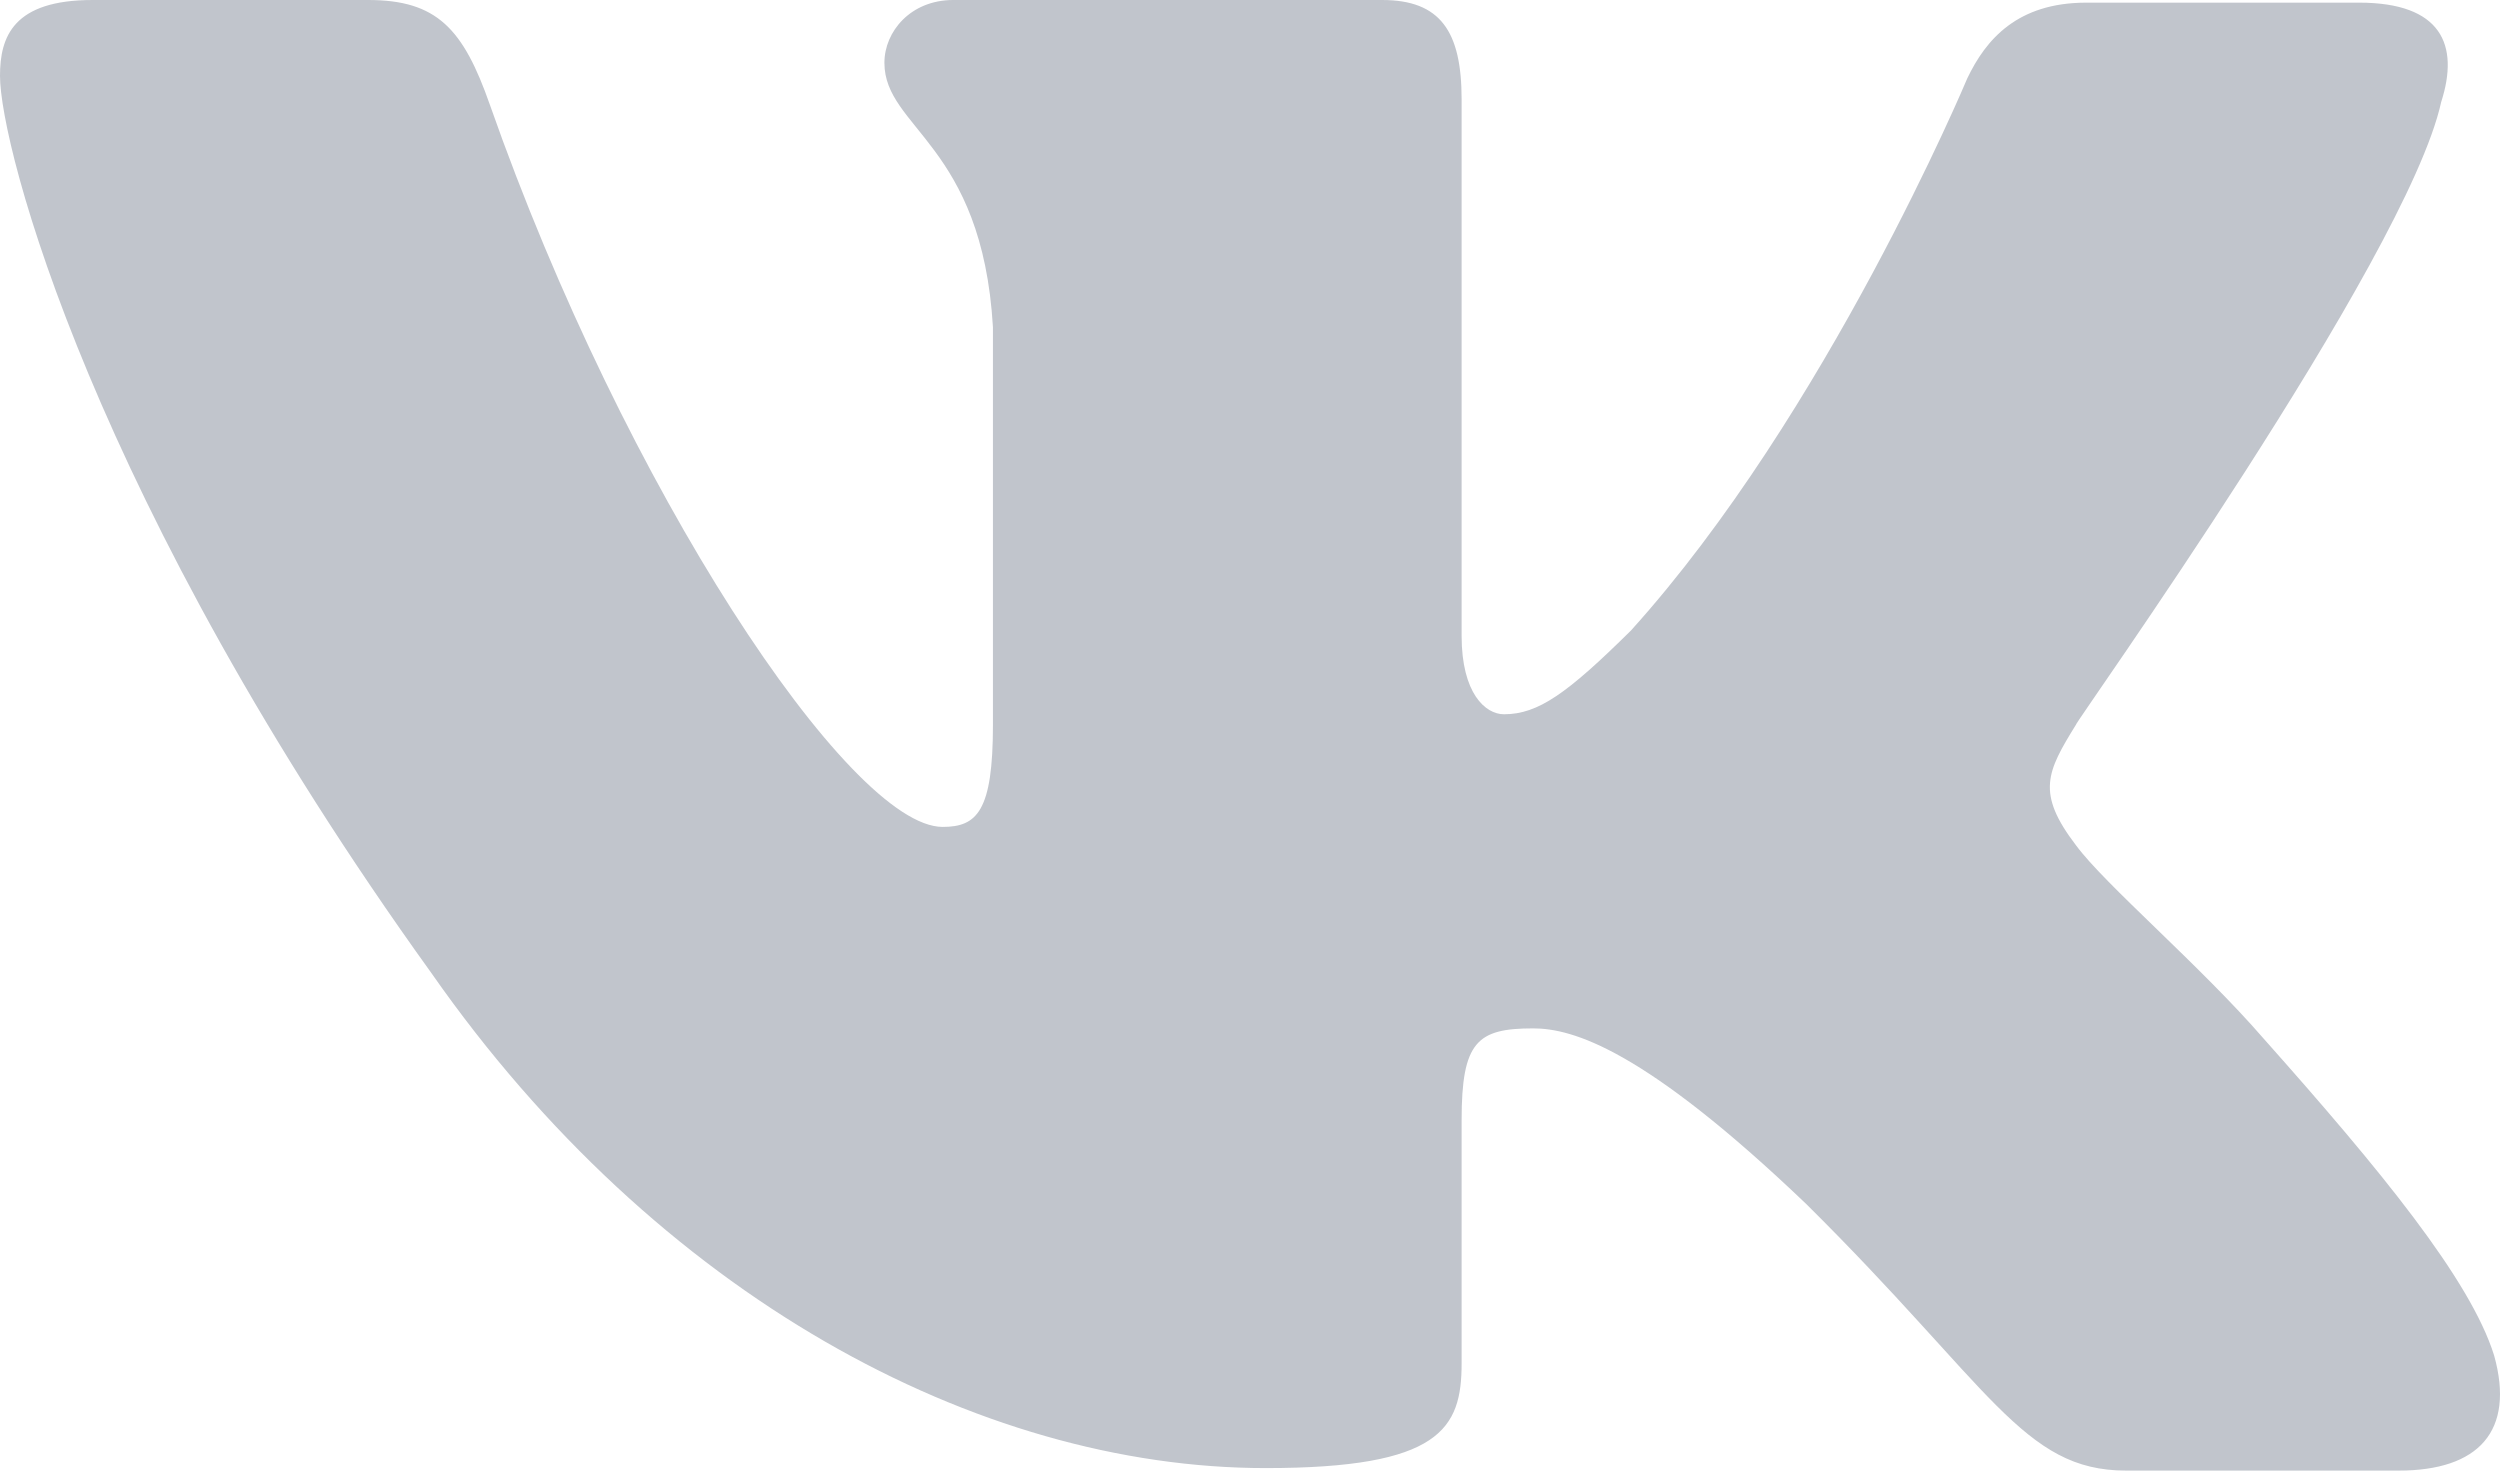 <svg width="17" height="10" viewBox="0 0 17 10" fill="none" xmlns="http://www.w3.org/2000/svg">
<path fill-rule="evenodd" clip-rule="evenodd" d="M16.6 0.694C16.726 0.303 16.6 0.018 16.042 0.018H14.187C13.719 0.018 13.504 0.267 13.377 0.534C13.377 0.534 12.423 2.812 11.09 4.288C10.658 4.715 10.46 4.857 10.227 4.857C10.101 4.857 9.939 4.715 9.939 4.324V0.676C9.939 0.213 9.795 0 9.398 0H6.482C6.193 0 6.014 0.214 6.014 0.427C6.014 0.873 6.679 0.979 6.752 2.225V4.929C6.752 5.516 6.644 5.623 6.41 5.623C5.779 5.623 4.249 3.327 3.331 0.712C3.15 0.195 2.971 0 2.503 0H0.63C0.09 0 0 0.249 0 0.516C0 0.996 0.63 3.416 2.935 6.619C4.465 8.808 6.644 9.983 8.607 9.983C9.795 9.983 9.939 9.715 9.939 9.271V7.616C9.939 7.082 10.046 6.993 10.425 6.993C10.695 6.993 11.181 7.135 12.28 8.185C13.539 9.431 13.756 10 14.457 10H16.312C16.853 10 17.104 9.733 16.96 9.217C16.799 8.701 16.186 7.954 15.394 7.064C14.962 6.565 14.313 6.015 14.116 5.747C13.845 5.392 13.918 5.249 14.116 4.929C14.098 4.929 16.366 1.762 16.6 0.694Z" fill="#A7ADB7" fill-opacity="0.7"/>
</svg>
